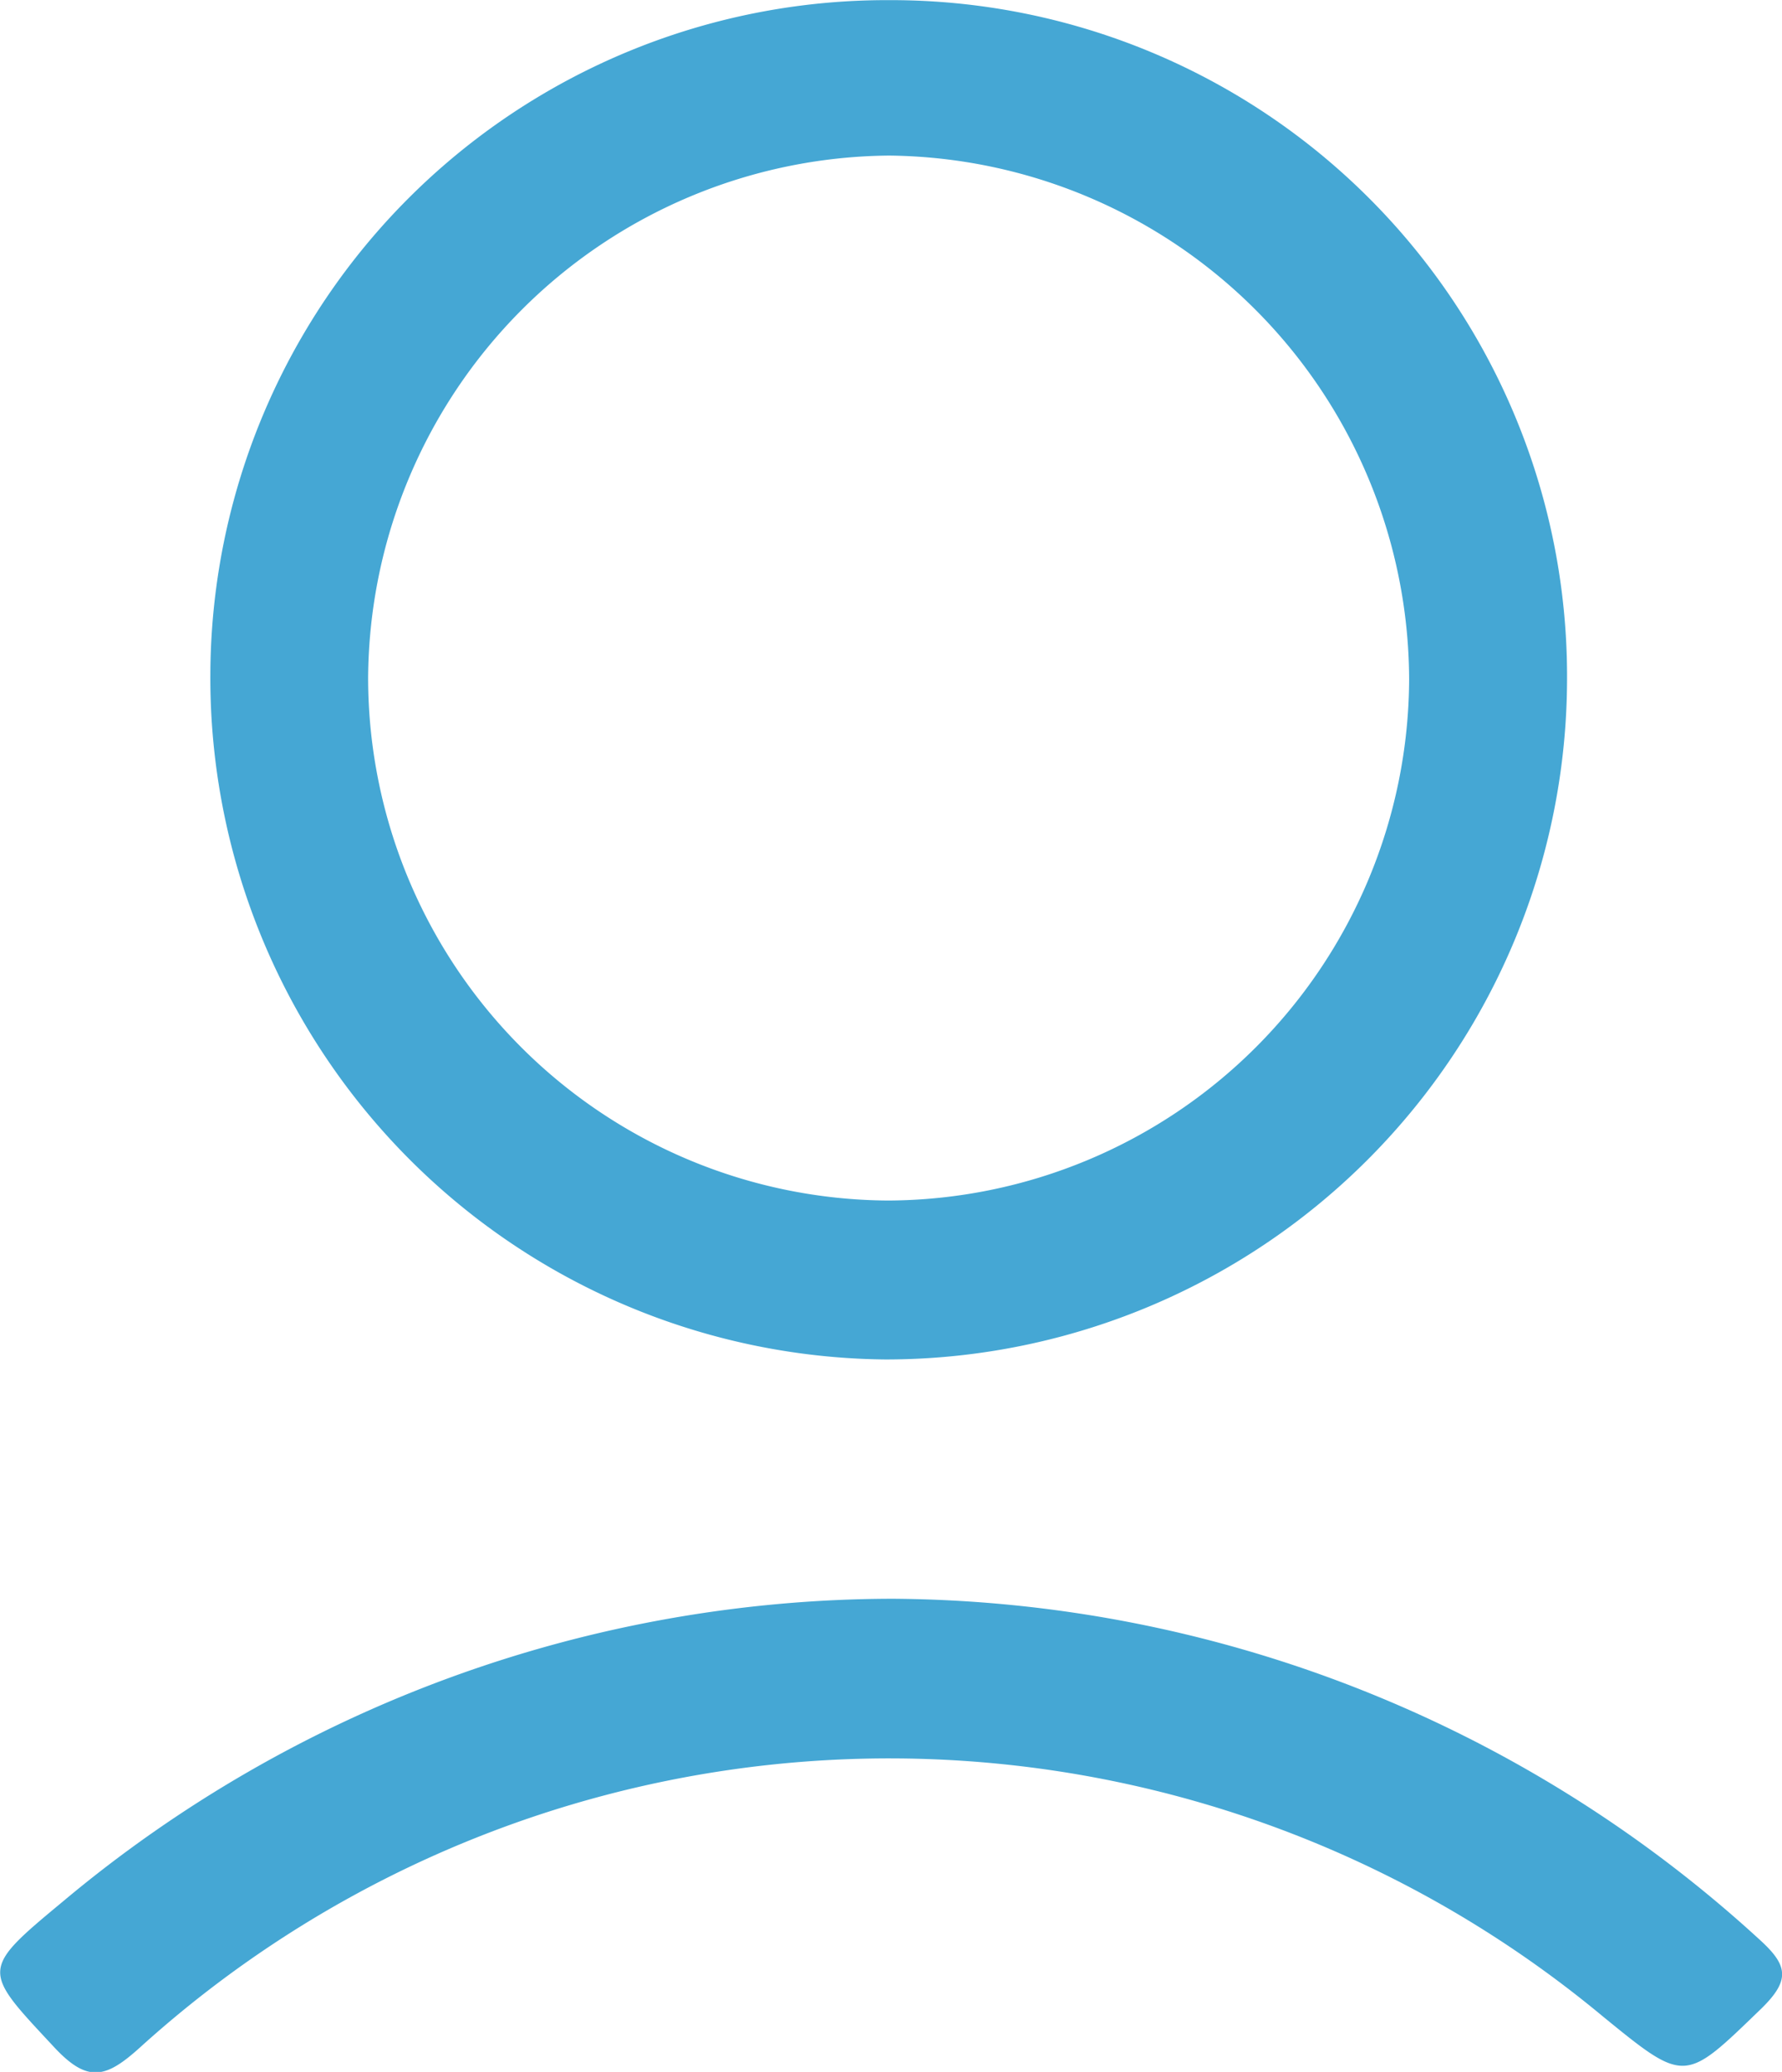 <svg xmlns="http://www.w3.org/2000/svg" width="12.775" height="14.849" viewBox="0 0 12.775 14.849">
  <g id="Group_20519" data-name="Group 20519" transform="translate(197.535 -321.45)">
    <path id="Path_9069" data-name="Path 9069" d="M-169.352,326.329a4.884,4.884,0,0,1-4.889,4.864,4.886,4.886,0,0,1-4.837-4.915,4.849,4.849,0,0,1,4.869-4.827A4.846,4.846,0,0,1-169.352,326.329Zm-8.595-.019a3.749,3.749,0,0,0,3.728,3.744,3.751,3.751,0,0,0,3.735-3.737,3.767,3.767,0,0,0-3.728-3.752A3.767,3.767,0,0,0-177.947,326.309Z" transform="translate(-16.949)" fill="#45a7d4"/>
    <path id="Path_9070" data-name="Path 9070" d="M-191.136,461.813a9.282,9.282,0,0,1,6.21,2.438c.209.188.229.293.017.5-.55.531-.54.541-1.137.054a8,8,0,0,0-10.489.227c-.24.216-.37.252-.607,0-.522-.56-.542-.552.06-1.051A9.282,9.282,0,0,1-191.136,461.813Z" transform="translate(0 -128.905)" fill="#45a7d4"/>
  </g>
</svg>
